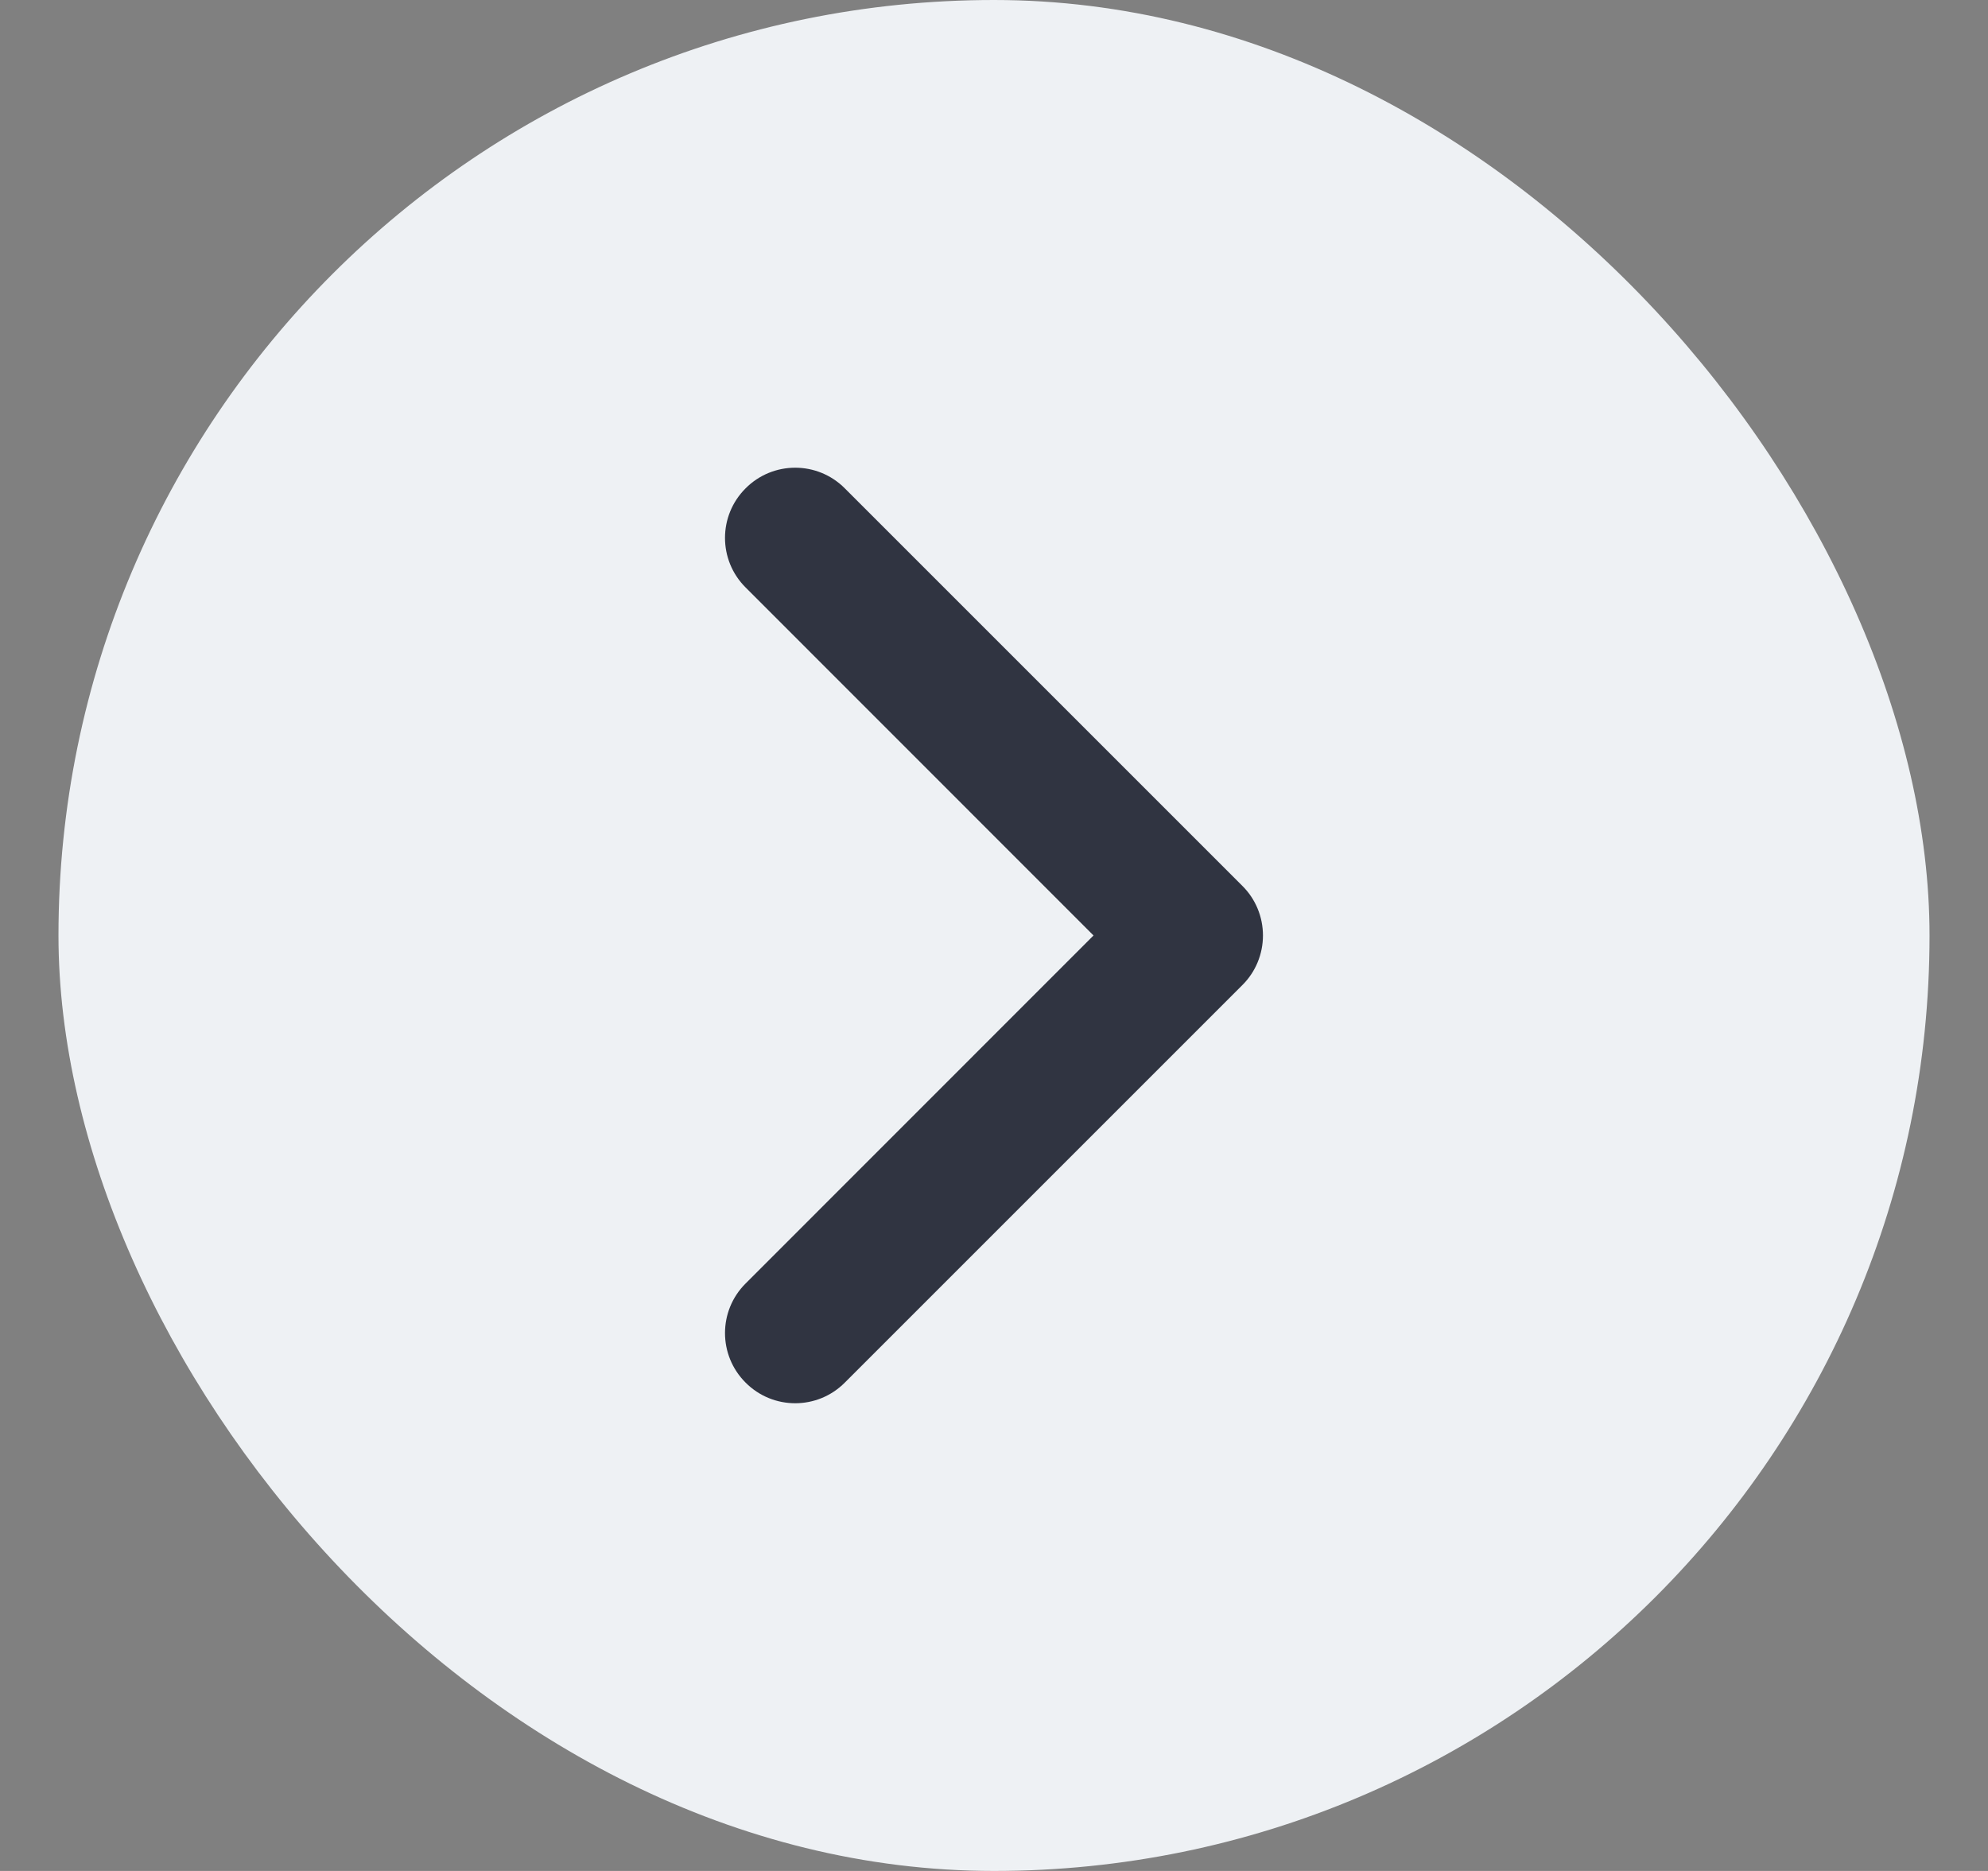 <svg width="17" height="16" viewBox="0 0 17 16" fill="none" xmlns="http://www.w3.org/2000/svg">
<rect x="0" y="0" width="17" height="16" fill="#808080" stroke="none"/>
<rect x="0.5" width="16" height="16" rx="8" fill="#EEF1F4"/>
<path fill-rule="evenodd" clip-rule="evenodd" d="M6.376 11.824C6.141 11.59 6.141 11.21 6.376 10.976L9.351 8L6.376 5.024C6.141 4.79 6.141 4.41 6.376 4.176C6.61 3.941 6.99 3.941 7.224 4.176L10.624 7.576C10.737 7.688 10.8 7.841 10.8 8C10.8 8.159 10.737 8.312 10.624 8.424L7.224 11.824C6.99 12.059 6.61 12.059 6.376 11.824Z" fill="#303441"/>
</svg>
